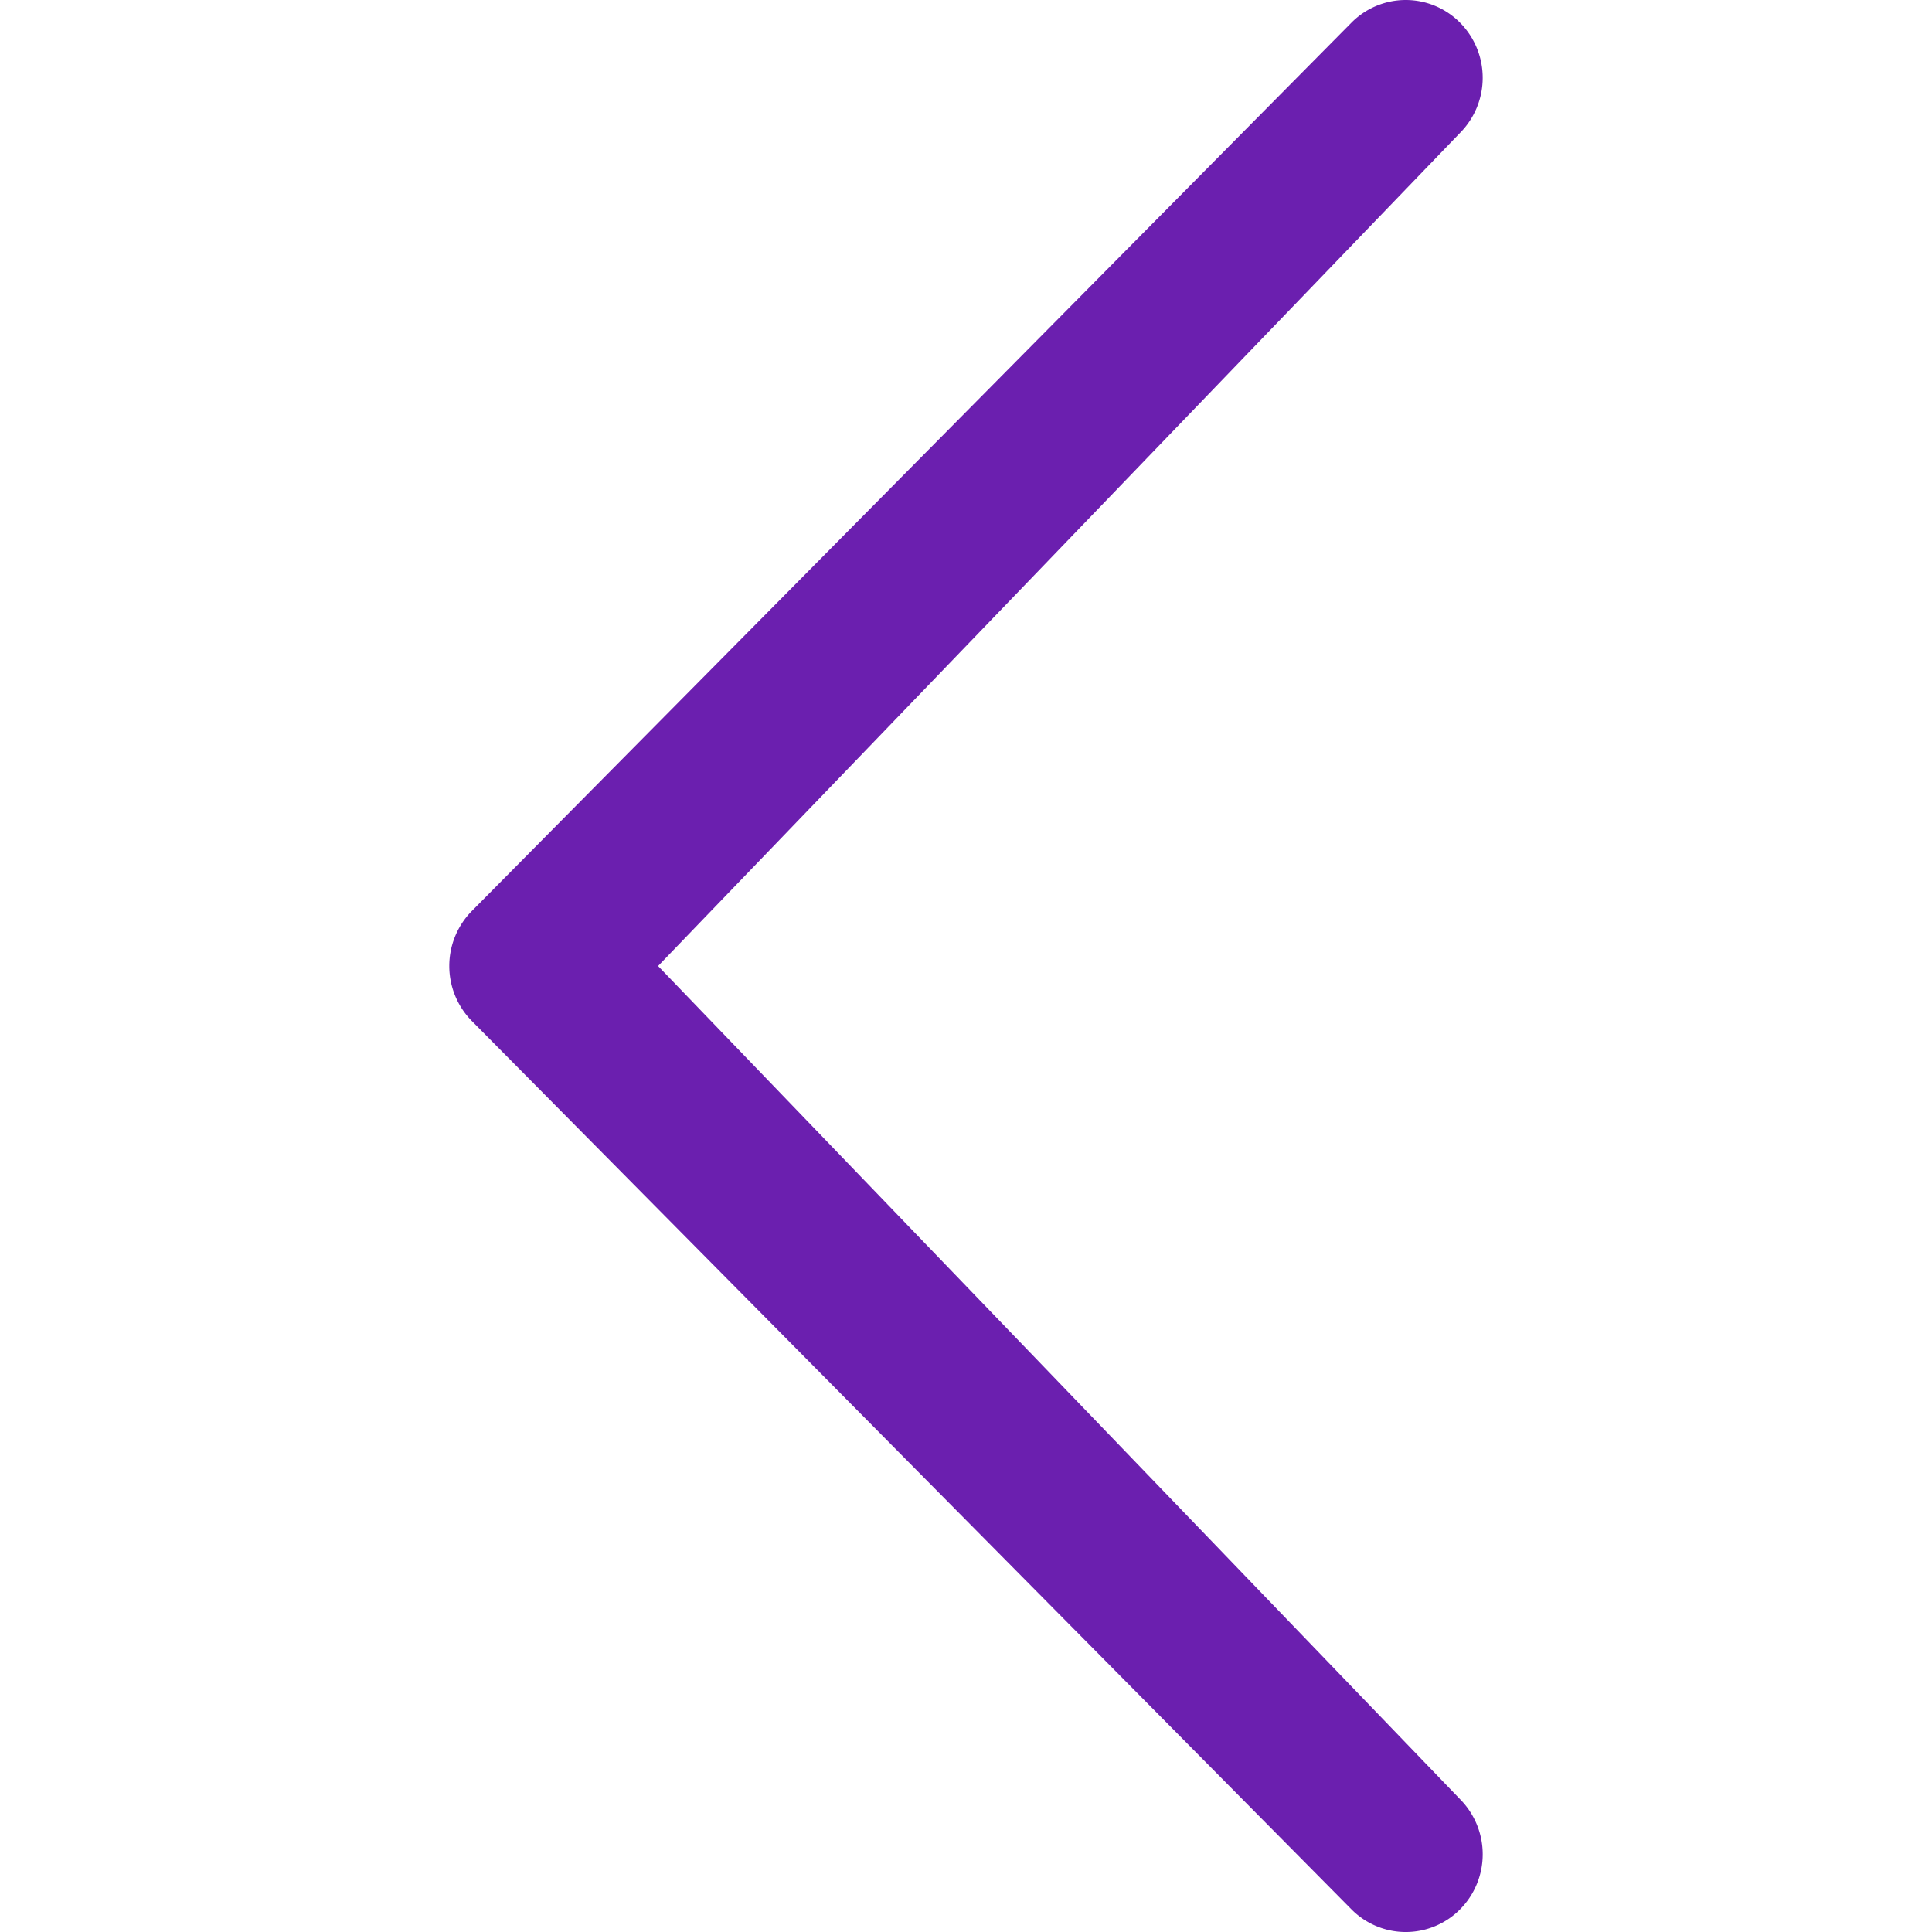 <svg xmlns="http://www.w3.org/2000/svg" viewBox="0 0 86.001 86.001"><path d="M64.998 80.095a3.484 3.484 0 0 1 0 4.893 3.401 3.401 0 0 1-4.844 0l-39.151-39.54a3.486 3.486 0 0 1 0-4.895l39.15-39.539a3.4 3.4 0 0 1 4.844 0A3.487 3.487 0 0 1 65 5.907L29.294 43.001l35.704 37.094z" fill="#6B1FAF"/></svg>